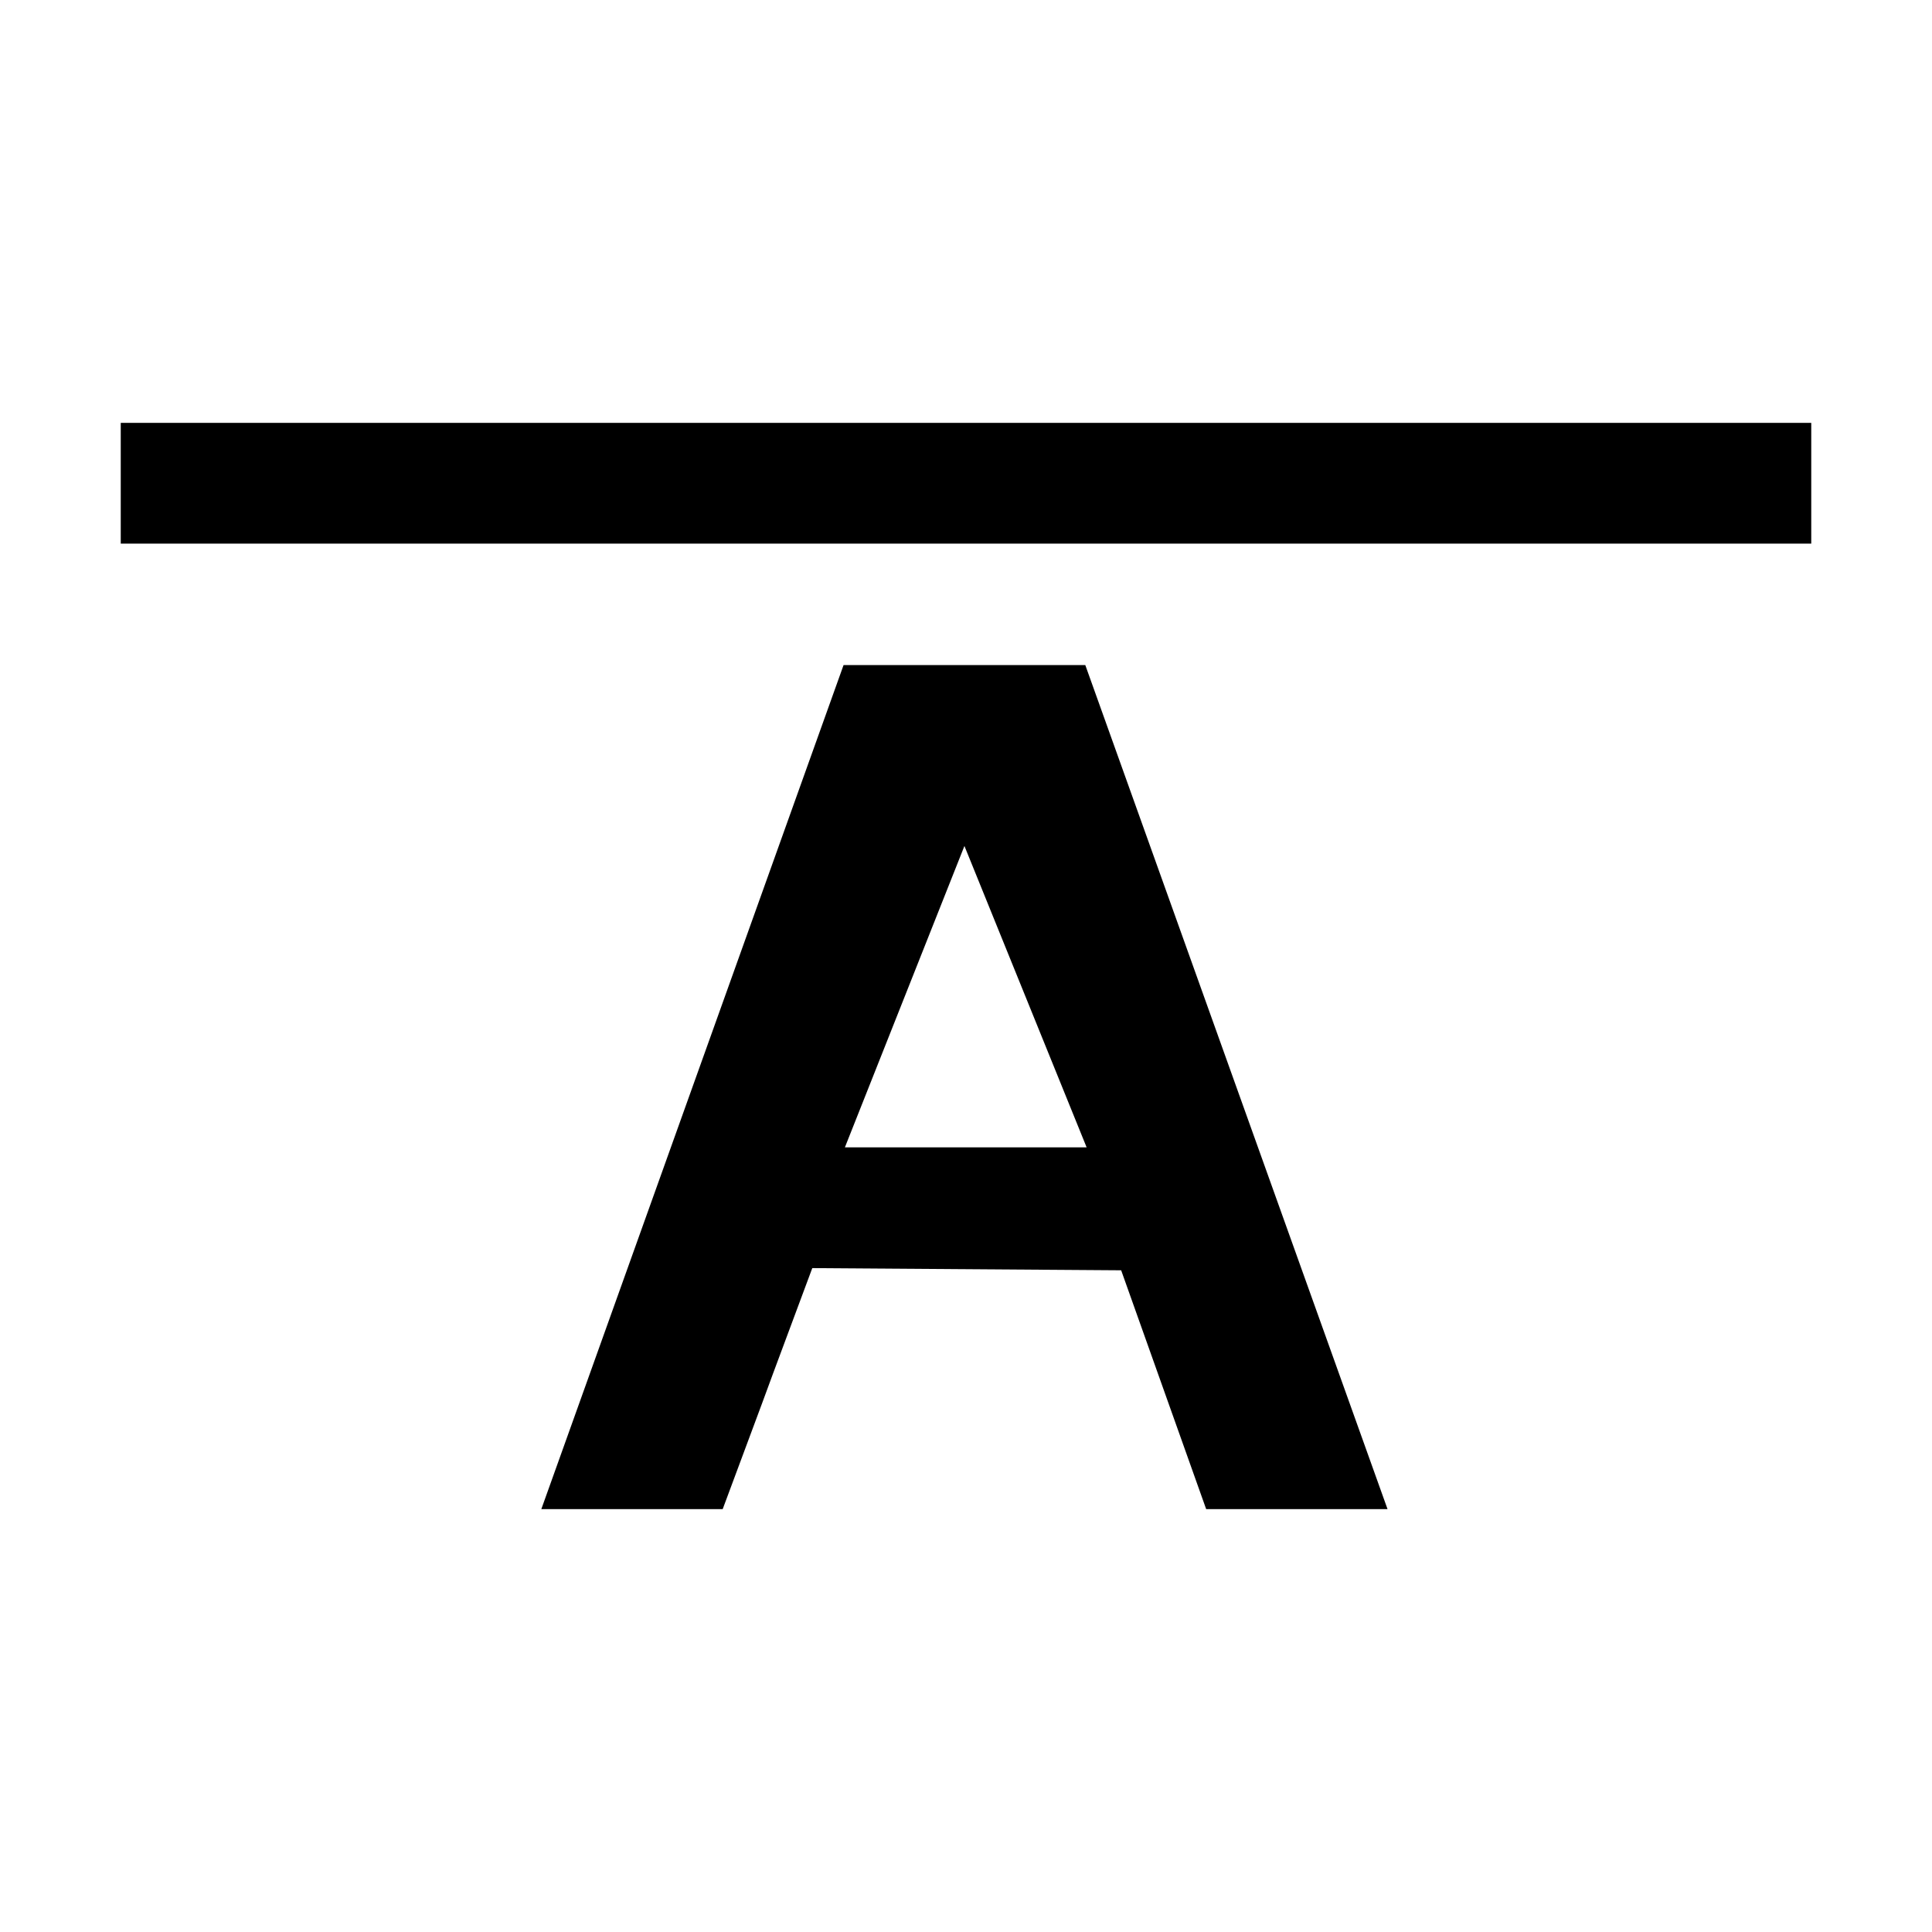<?xml version="1.0" encoding="UTF-8" standalone="no"?>
<svg
   inkscape:version="1.3.2 (9e3d6414e7, 2024-01-14, custom)"
   sodipodi:docname="text_on_path_align_below.svg"
   viewBox="0 0 16 16"
   height="16"
   width="16"
   id="text_on_path_align_below"
   version="1.1"
   xmlns:inkscape="http://www.inkscape.org/namespaces/inkscape"
   xmlns:sodipodi="http://sodipodi.sourceforge.net/DTD/sodipodi-0.dtd"
   xmlns="http://www.w3.org/2000/svg"
   xmlns:svg="http://www.w3.org/2000/svg"
   xmlns:rdf="http://www.w3.org/1999/02/22-rdf-syntax-ns#"
   xmlns:cc="http://creativecommons.org/ns#"
   xmlns:dc="http://purl.org/dc/elements/1.1/">
  <defs
     id="defs5765" />
  <style
     id="s0">
.success { fill:#009909; }
.warning { fill:#FF1990; }
.error { fill:#00AAFF; }
</style>
  <style
     id="s2">
@import '../../highlights.css';
</style>
  <sodipodi:namedview
     inkscape:document-rotation="0"
     inkscape:current-layer="text_line_spacing"
     inkscape:window-maximized="1"
     inkscape:window-y="32"
     inkscape:window-x="0"
     inkscape:window-height="831"
     inkscape:window-width="1600"
     inkscape:cy="8"
     inkscape:cx="7.9864177"
     inkscape:zoom="36.8125"
     showgrid="false"
     id="namedview"
     guidetolerance="10"
     gridtolerance="10"
     objecttolerance="10"
     pagecolor="#f5f5f5"
     bordercolor="#000000"
     borderopacity="0.25"
     inkscape:showpageshadow="false"
     inkscape:pageopacity="0.0"
     inkscape:pagecheckerboard="0"
     inkscape:deskcolor="#ffffff"
     showguides="true"
     showborder="false">
    <inkscape:grid
       id="grid"
       type="xygrid"
       originx="-52"
       originy="0"
       spacingy="1"
       spacingx="1"
       units="px"
       visible="false" />
    <inkscape:page
       x="0"
       y="0"
       width="16"
       height="16"
       id="page4"
       margin="0"
       bleed="0" />
  </sodipodi:namedview>
  <g
     id="text_line_spacing"
     inkscape:label="00179"
     transform="translate(-431,-836.362)">
    <path
       style="opacity:1"
       d="m 437.986,841.87 -2.503,6.99 h 1.502 c 0.744,-1.997 -0.002,10e-4 0.742,-1.996 l 2.558,0.018 0.704,1.978 h 1.502 l -2.503,-6.99 z m 1.001,1.498 1.012,2.496 h -2.002 z"
       id="path18"
       inkscape:connector-curvature="0" />
    <rect
       style="fill:#000000;stroke:none;paint-order:markers fill stroke"
       id="rect19"
       width="14"
       height="1"
       x="432"
       y="839.864"
       rx="0"
       ry="0" />
  </g>
</svg>
